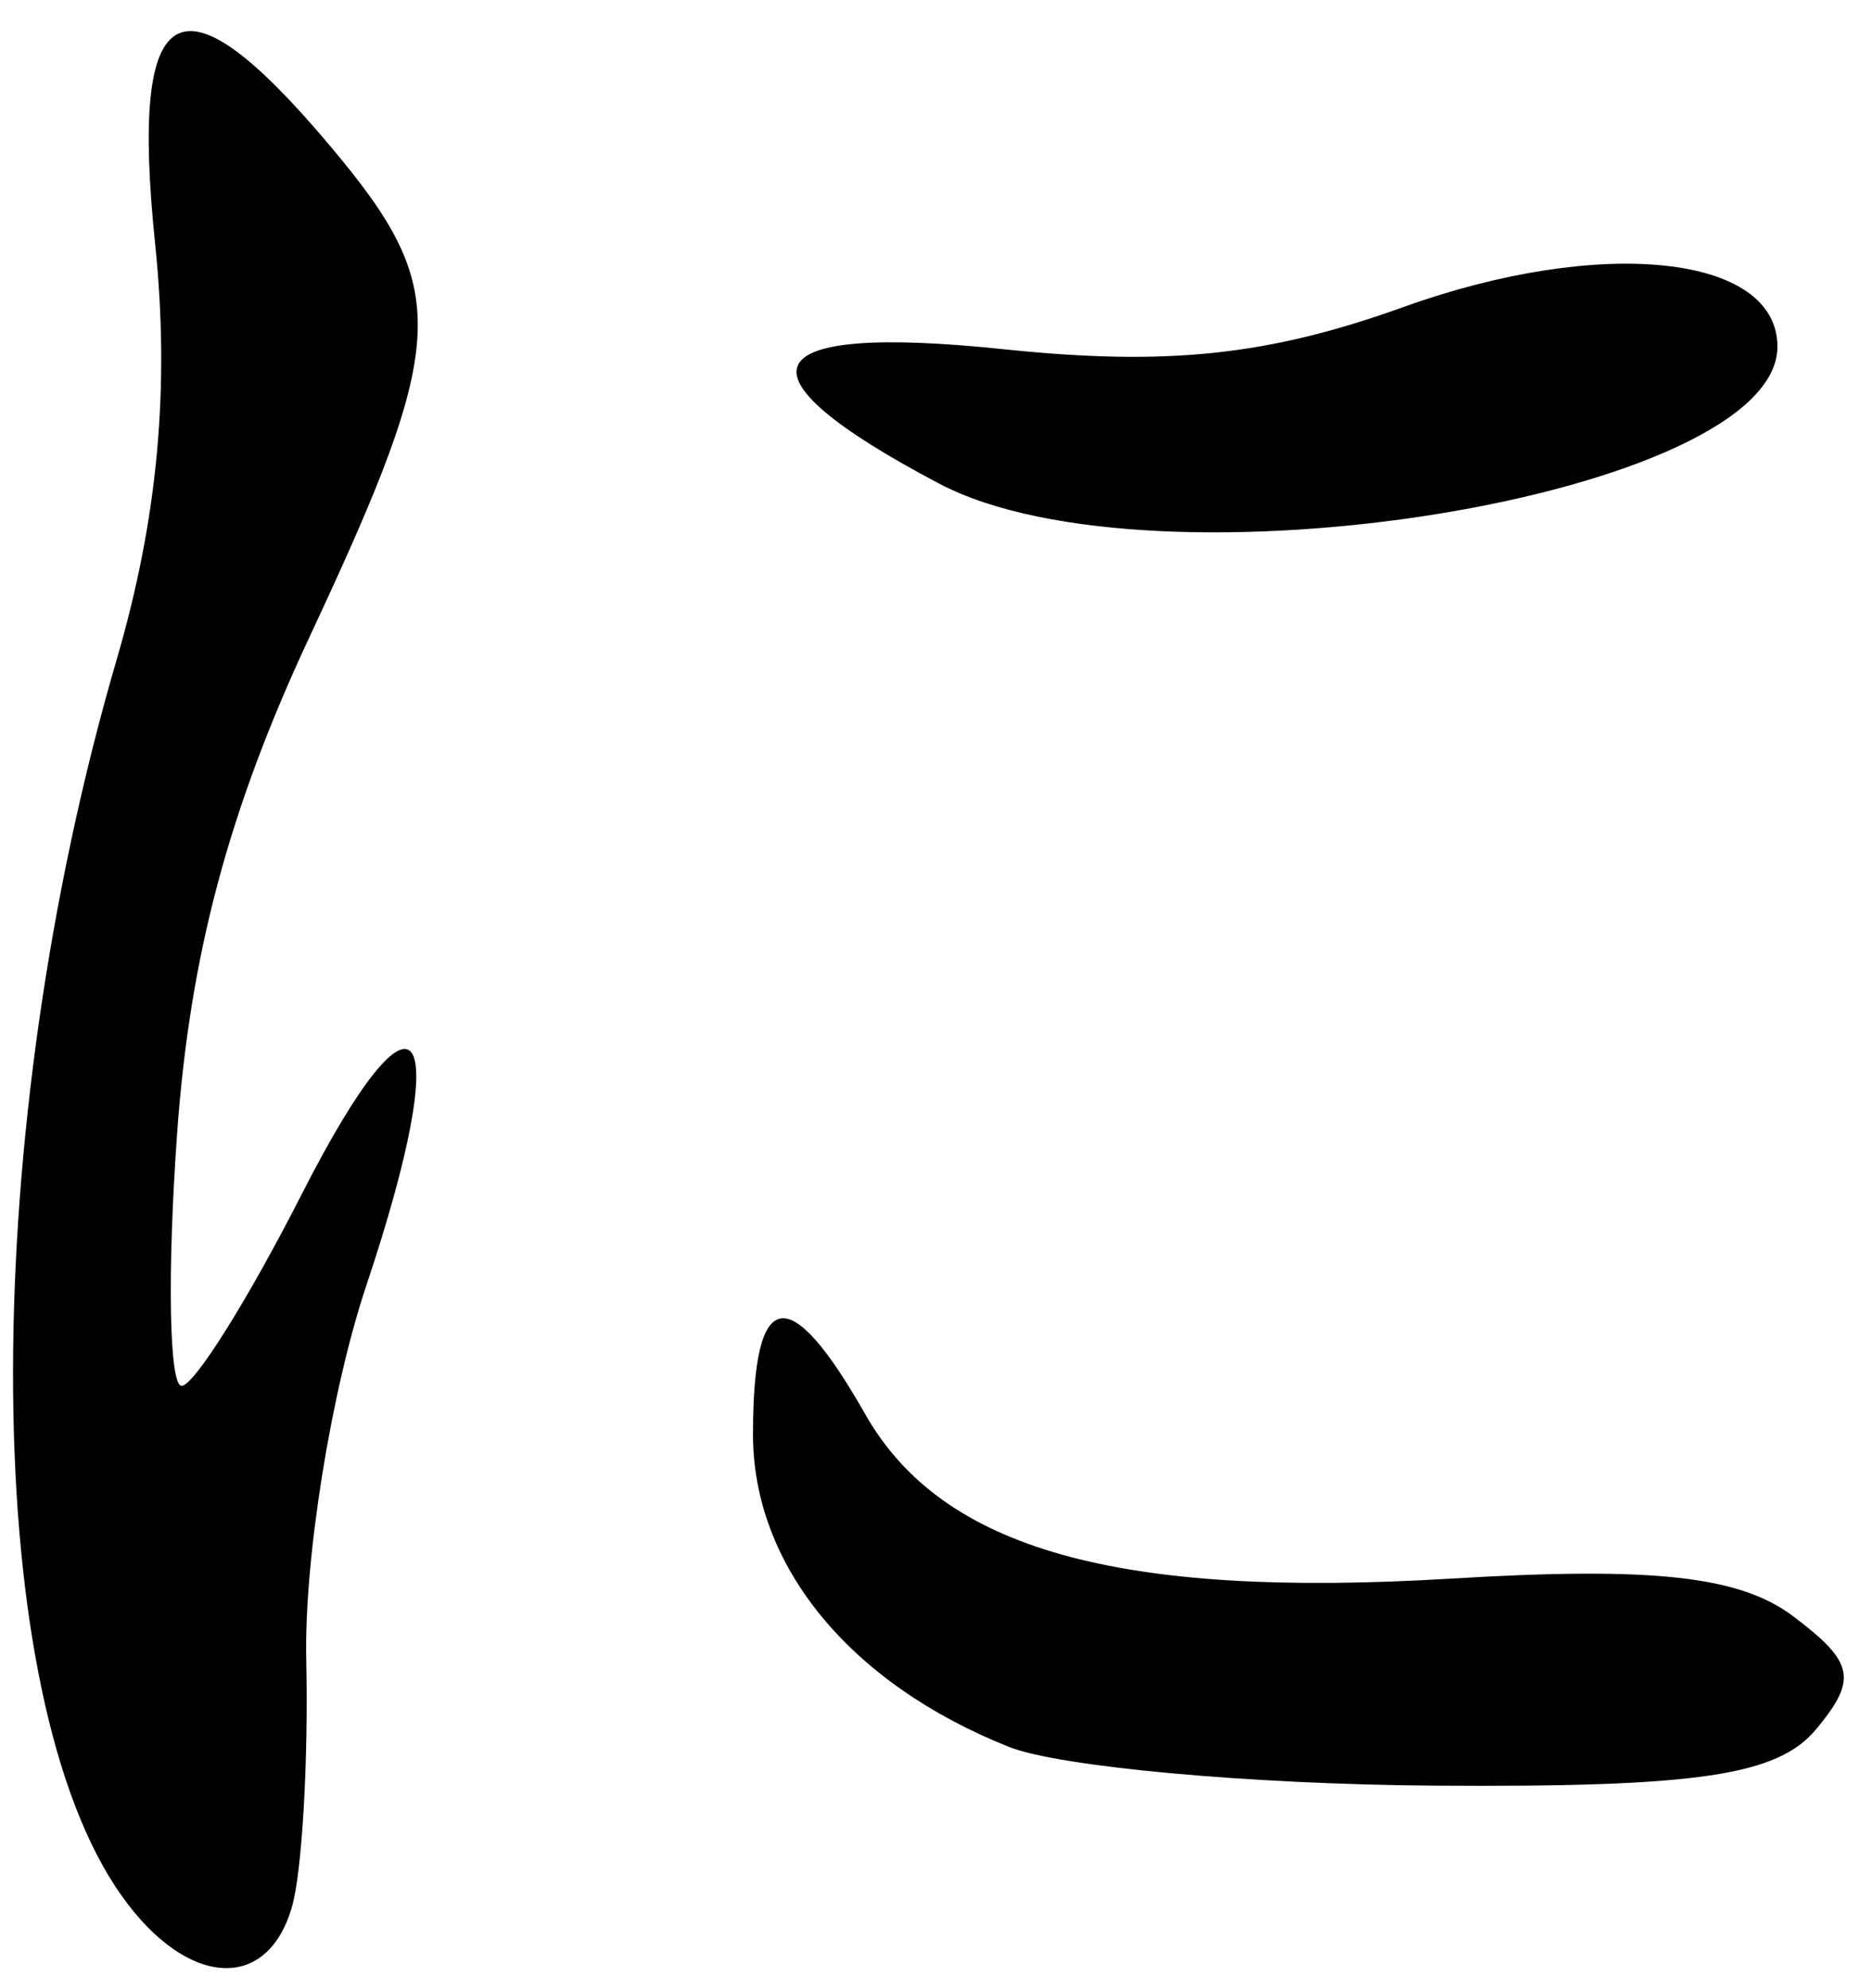 <?xml version="1.0" encoding="UTF-8" standalone="no"?><!DOCTYPE svg PUBLIC "-//W3C//DTD SVG 1.1//EN" "http://www.w3.org/Graphics/SVG/1.1/DTD/svg11.dtd"><svg width="100%" height="100%" viewBox="0 0 64 68" version="1.1" xmlns="http://www.w3.org/2000/svg" xmlns:xlink="http://www.w3.org/1999/xlink" xml:space="preserve" xmlns:serif="http://www.serif.com/" style="fill-rule:evenodd;clip-rule:evenodd;stroke-linejoin:round;stroke-miterlimit:2;"><g><path d="M6.04,1.182c-0.963,0.538 -1.173,2.901 -0.734,7.149c0.508,4.928 0.095,9.4 -1.313,14.221c-4.71,16.122 -4.732,34.82 -0.051,41.965c2.243,3.423 5.165,3.761 6.045,0.699c0.346,-1.204 0.565,-5.002 0.489,-8.44c-0.077,-3.438 0.849,-9.207 2.058,-12.82c3.07,-9.175 1.792,-10.979 -2.209,-3.119c-1.838,3.61 -3.689,6.563 -4.113,6.563c-0.425,-0 -0.494,-3.882 -0.154,-8.627c0.436,-6.101 1.766,-11.085 4.543,-17.018c4.762,-10.177 4.83,-11.844 0.689,-16.766c-2.572,-3.057 -4.287,-4.345 -5.25,-3.807Zm50.9,7.903c-2.353,-0.249 -5.552,0.2 -8.938,1.418c-4.618,1.66 -8.075,2.026 -13.672,1.441c-8.598,-0.899 -9.413,0.793 -2.21,4.594c7.38,3.894 28.68,0.417 28.68,-4.682c0,-1.575 -1.507,-2.523 -3.86,-2.771Zm-30.24,36.011c-0.635,0.111 -0.943,1.43 -0.943,3.961c0,4.486 3.299,8.515 8.752,10.689c1.718,0.685 8.26,1.282 14.537,1.326c9.028,0.063 11.76,-0.341 13.08,-1.932c1.419,-1.71 1.301,-2.287 -0.786,-3.859c-1.832,-1.381 -4.793,-1.706 -11.707,-1.289c-11.389,0.687 -17.407,-1 -20.029,-5.611c-1.308,-2.302 -2.269,-3.397 -2.904,-3.286l0,0.001Z" style="fill-rule:nonzero;"/></g></svg>